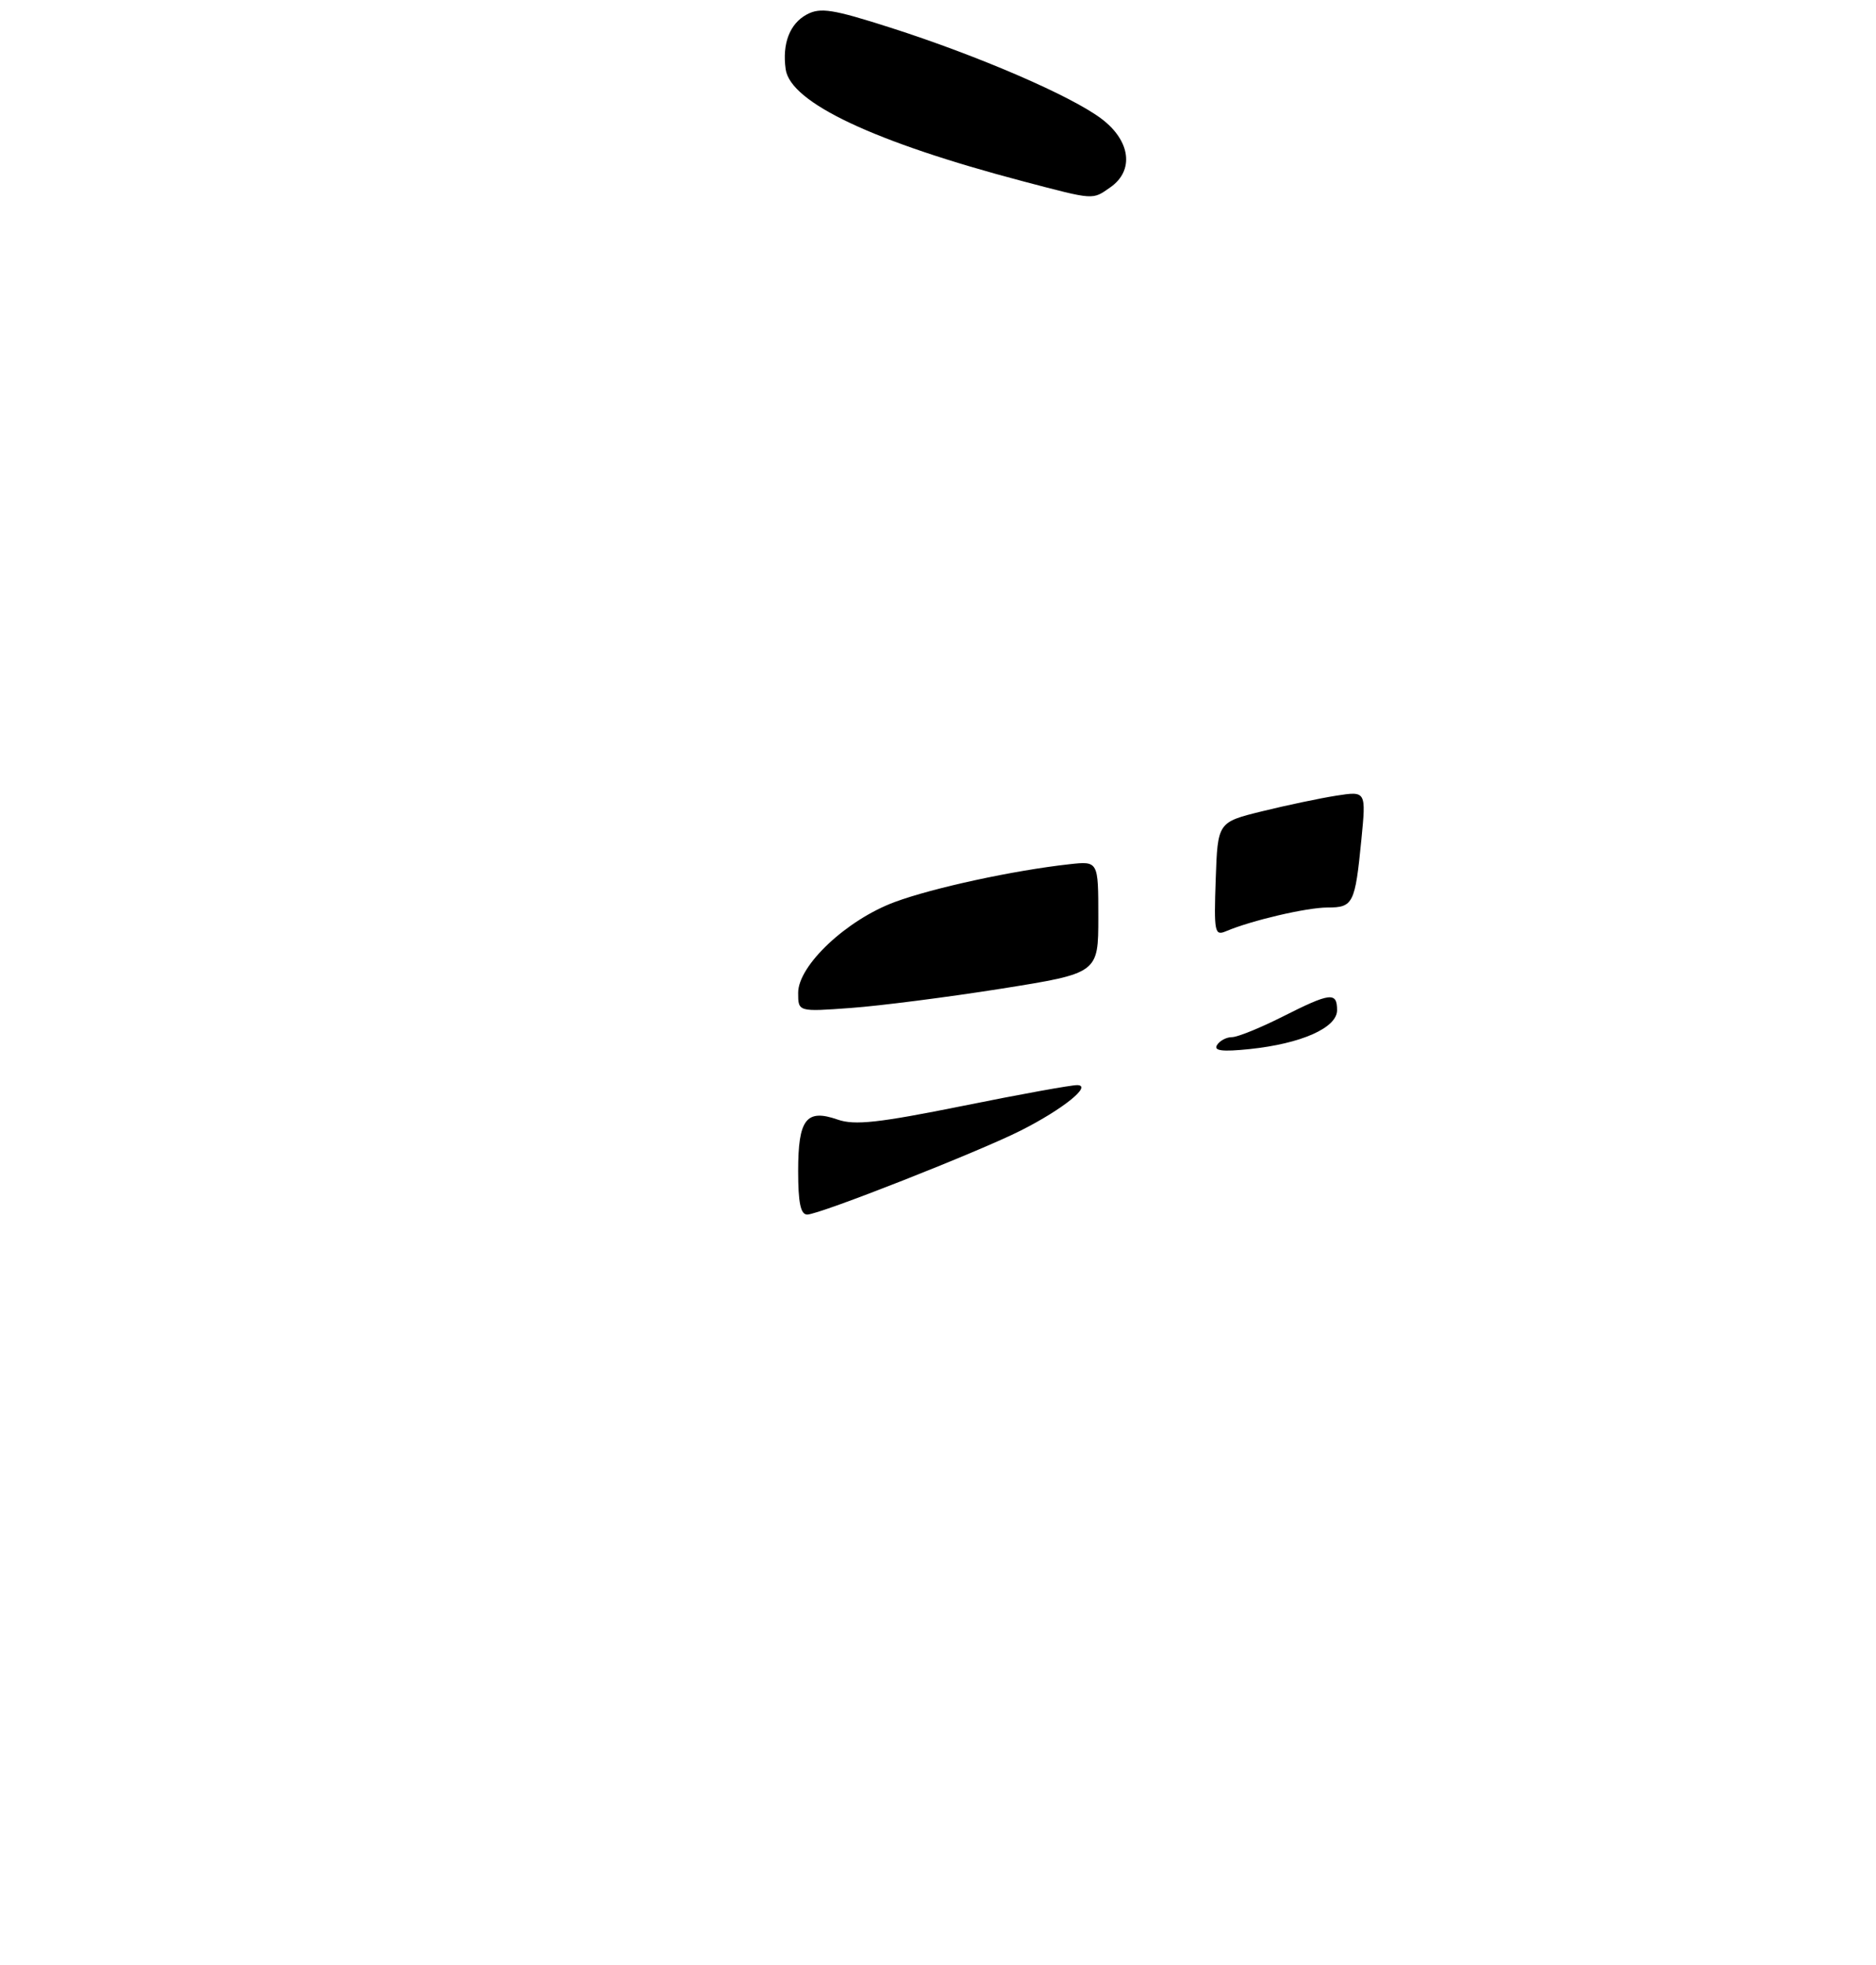 <?xml version="1.0" encoding="UTF-8" standalone="no"?>
<!DOCTYPE svg PUBLIC "-//W3C//DTD SVG 1.1//EN" "http://www.w3.org/Graphics/SVG/1.1/DTD/svg11.dtd" >
<svg xmlns="http://www.w3.org/2000/svg" xmlns:xlink="http://www.w3.org/1999/xlink" version="1.1" viewBox="0 0 275 288">
 <g >
 <path fill="currentColor"
d=" M 162.78 27.44 C 166.28 24.99 165.73 20.66 161.52 17.45 C 157.12 14.09 143.46 8.19 130.55 4.06 C 122.05 1.34 120.26 1.06 118.27 2.12 C 115.77 3.46 114.64 6.39 115.17 10.15 C 115.86 15.04 128.10 20.81 150.00 26.58 C 160.53 29.35 160.09 29.32 162.78 27.44 Z  M 117.00 171.62 C 117.00 164.02 118.18 162.47 122.79 164.08 C 125.28 164.95 128.77 164.56 141.11 162.08 C 149.49 160.38 157.06 159.01 157.92 159.03 C 160.14 159.08 155.83 162.55 149.67 165.67 C 143.52 168.78 120.10 178.00 118.33 178.00 C 117.36 178.00 117.00 176.27 117.00 171.62 Z  M 178.40 153.16 C 178.80 152.52 179.78 152.00 180.59 152.00 C 181.40 152.00 184.73 150.65 188.00 149.00 C 195.03 145.45 196.00 145.34 196.00 148.05 C 196.00 150.63 190.75 152.96 183.16 153.75 C 179.16 154.16 177.88 154.00 178.40 153.16 Z  M 117.00 145.51 C 117.00 141.49 124.09 134.82 131.15 132.20 C 136.76 130.12 148.58 127.56 156.75 126.66 C 161.00 126.19 161.00 126.19 161.00 134.41 C 161.00 142.63 161.00 142.63 146.75 144.90 C 138.91 146.14 129.01 147.41 124.75 147.72 C 117.00 148.29 117.00 148.29 117.00 145.51 Z  M 178.21 128.87 C 178.50 120.50 178.50 120.50 185.00 118.90 C 188.57 118.02 193.47 116.99 195.88 116.61 C 200.26 115.93 200.26 115.93 199.56 123.07 C 198.64 132.44 198.36 133.00 194.61 133.00 C 191.55 133.00 183.42 134.90 179.71 136.48 C 178.05 137.19 177.94 136.60 178.21 128.87 Z "/>
</g>
</svg>